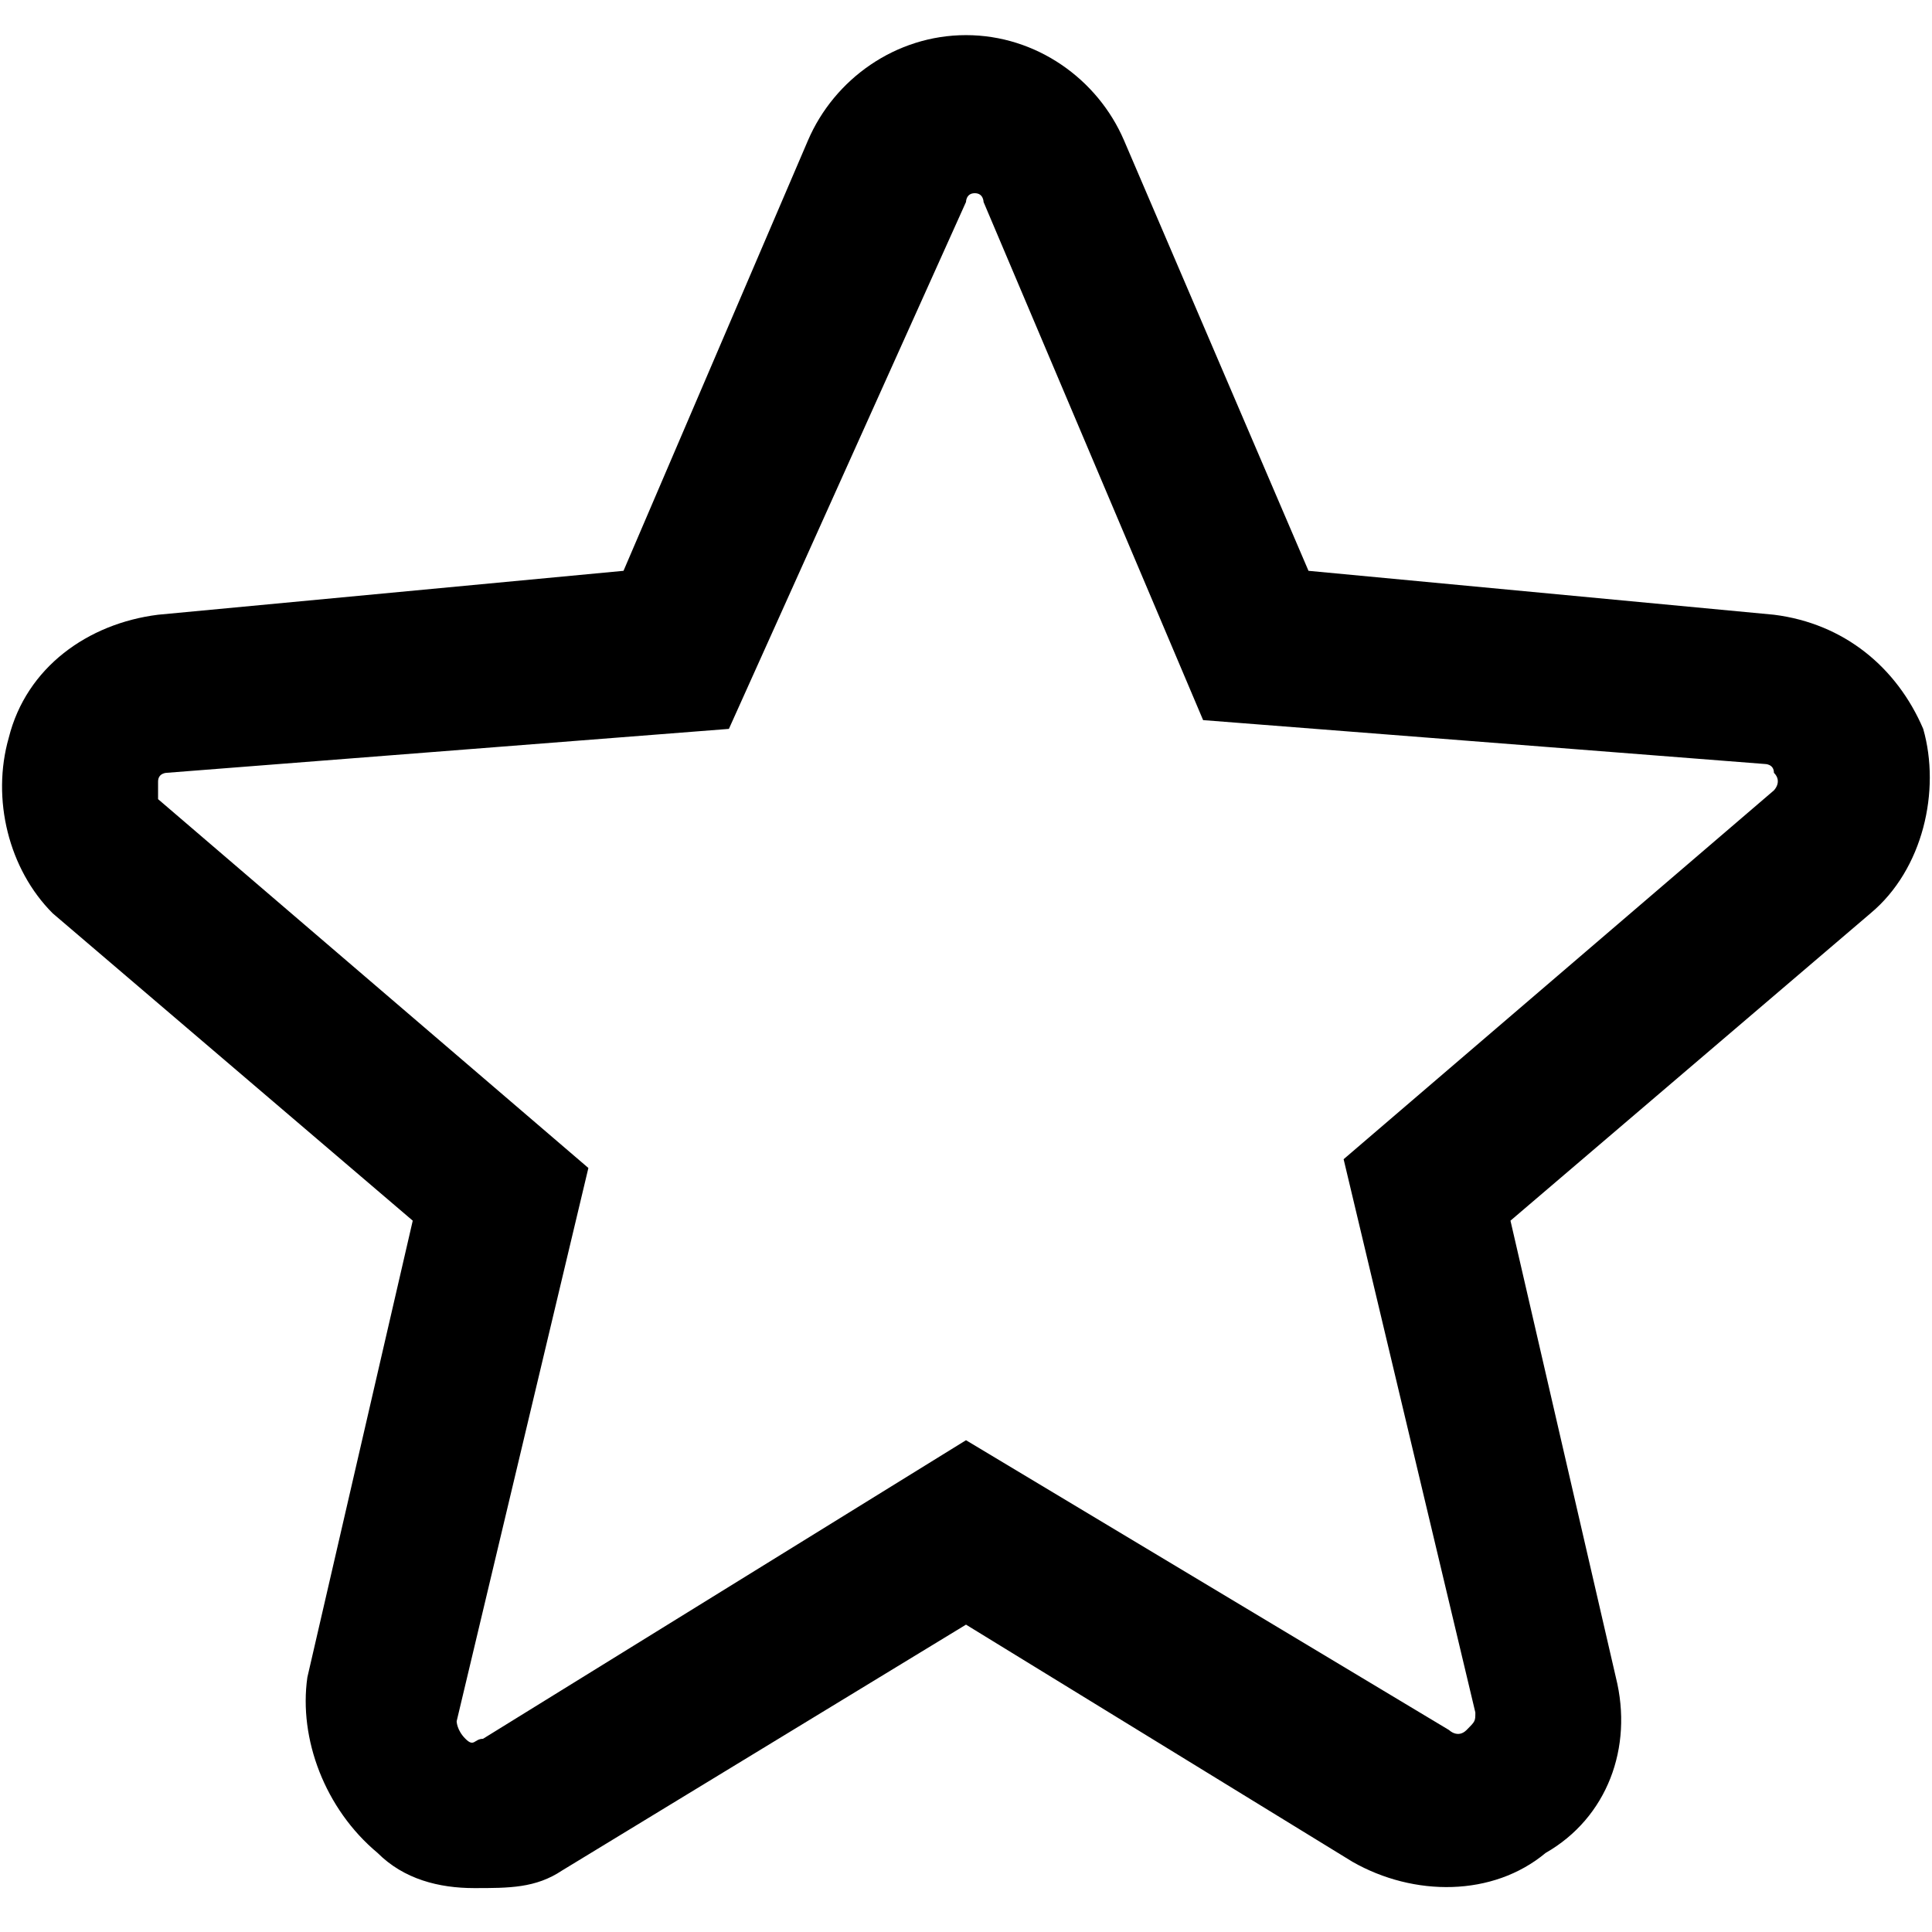<?xml version="1.0" encoding="utf-8"?>
<!-- Generator: Adobe Illustrator 24.3.0, SVG Export Plug-In . SVG Version: 6.00 Build 0)  -->
<svg version="1.1" id="layer_1" xmlns="http://www.w3.org/2000/svg" xmlns:xlink="http://www.w3.org/1999/xlink" x="0px" y="0px"
	 viewBox="0 0 22 22" style="enable-background:new 0 0 22 22;" xml:space="preserve">
<g>
	<path d="M5.4,21.5c-0.4,0-0.8-0.1-1.1-0.4c-0.6-0.5-0.9-1.3-0.8-2l1.2-5.2l-4.1-3.5C0.1,9.9-0.1,9.1,0.1,8.4C0.3,7.6,1,7.1,1.8,7
		l5.3-0.5l2.1-4.9c0.3-0.7,1-1.2,1.8-1.2c0,0,0,0,0,0c0.8,0,1.5,0.5,1.8,1.2l2.1,4.9L20.2,7c0.8,0.1,1.4,0.6,1.7,1.3
		c0.2,0.7,0,1.6-0.6,2.1l-4.1,3.5l1.2,5.2c0.2,0.8-0.1,1.6-0.8,2c-0.6,0.5-1.5,0.5-2.2,0.1L11,18.5l-4.6,2.8
		C6.1,21.5,5.8,21.5,5.4,21.5z M11,16.4l5.5,3.3c0,0,0.1,0.1,0.2,0c0.1-0.1,0.1-0.1,0.1-0.2l-1.5-6.3l4.9-4.2c0,0,0.1-0.1,0-0.2
		c0-0.1-0.1-0.1-0.1-0.1l-6.4-0.5l-2.5-5.9c0,0,0-0.1-0.1-0.1l0,0c-0.1,0-0.1,0.1-0.1,0.1L8.3,8.3L1.9,8.8c0,0-0.1,0-0.1,0.1
		c0,0.1,0,0.1,0,0.2l4.9,4.2l-1.5,6.3c0,0,0,0.1,0.1,0.2c0.1,0.1,0.1,0,0.2,0L11,16.4z"/>
</g>
</svg>
